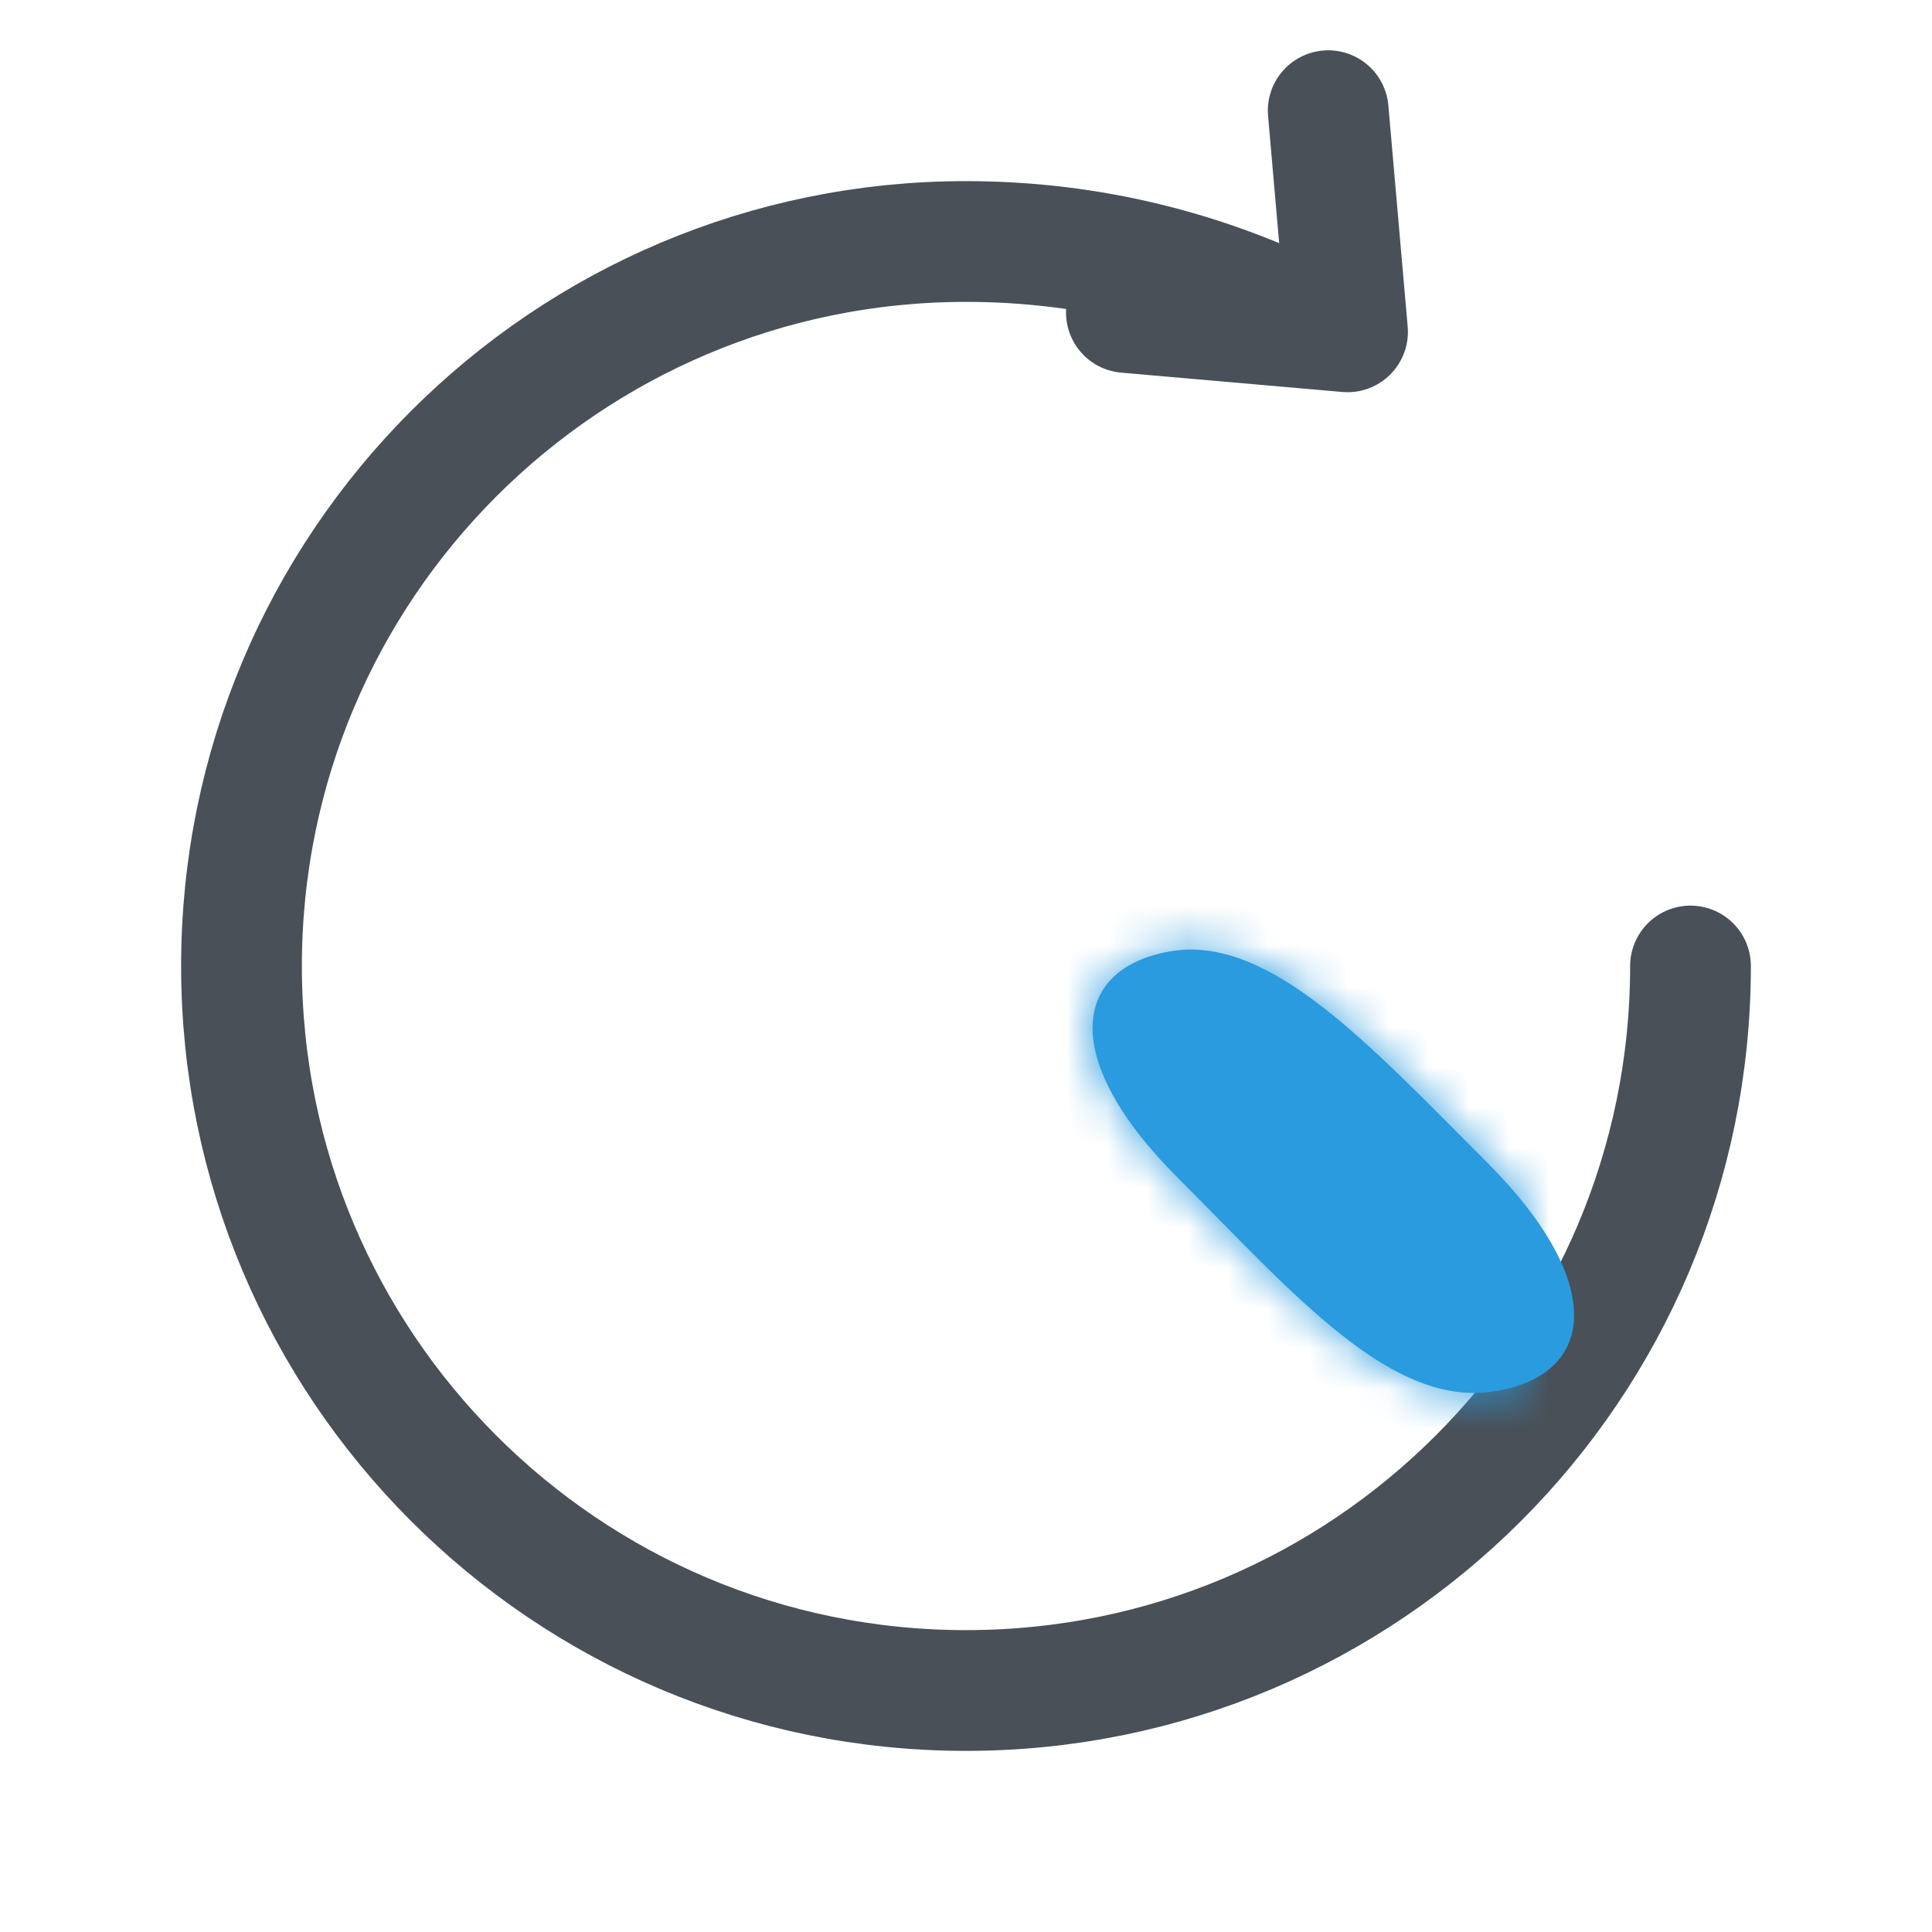 <svg width="48" height="48" viewBox="0 0 48 48" fill="none" xmlns="http://www.w3.org/2000/svg">
<path d="M42 24C42 33.942 33.942 42 24 42C14.058 42 6 33.942 6 24C6 14.058 14.058 6 24 6C27.094 6 29.988 6.744 32.556 8.046" stroke="#495057" stroke-width="3" stroke-linecap="round" stroke-linejoin="round"/>
<path d="M32.999 2.75L33.479 8.244L27.985 7.764" stroke="#495057" stroke-width="3" stroke-linecap="round" stroke-linejoin="round"/>
<path d="M29.25 29.25C32.147 32.147 34.564 34.993 37.147 34.564C39.73 34.136 39.855 31.79 36.958 28.893C34.061 26.001 31.547 23.203 29.07 23.637C26.593 24.072 26.353 26.357 29.25 29.25Z" fill="#2a9bdf"/>
<mask id="mask0" mask-type="alpha" maskUnits="userSpaceOnUse" x="26" y="23" width="12" height="12">
<path d="M29.25 29.25C32.147 32.147 34.564 34.993 37.147 34.564C39.73 34.136 39.855 31.79 36.958 28.893C34.061 26.001 31.547 23.203 29.07 23.637C26.593 24.072 26.353 26.357 29.25 29.25Z" fill="white"/>
</mask>
<g mask="url(#mask0)">
<rect width="48" height="48" fill="#2a9bdf"/>
</g>
</svg>

